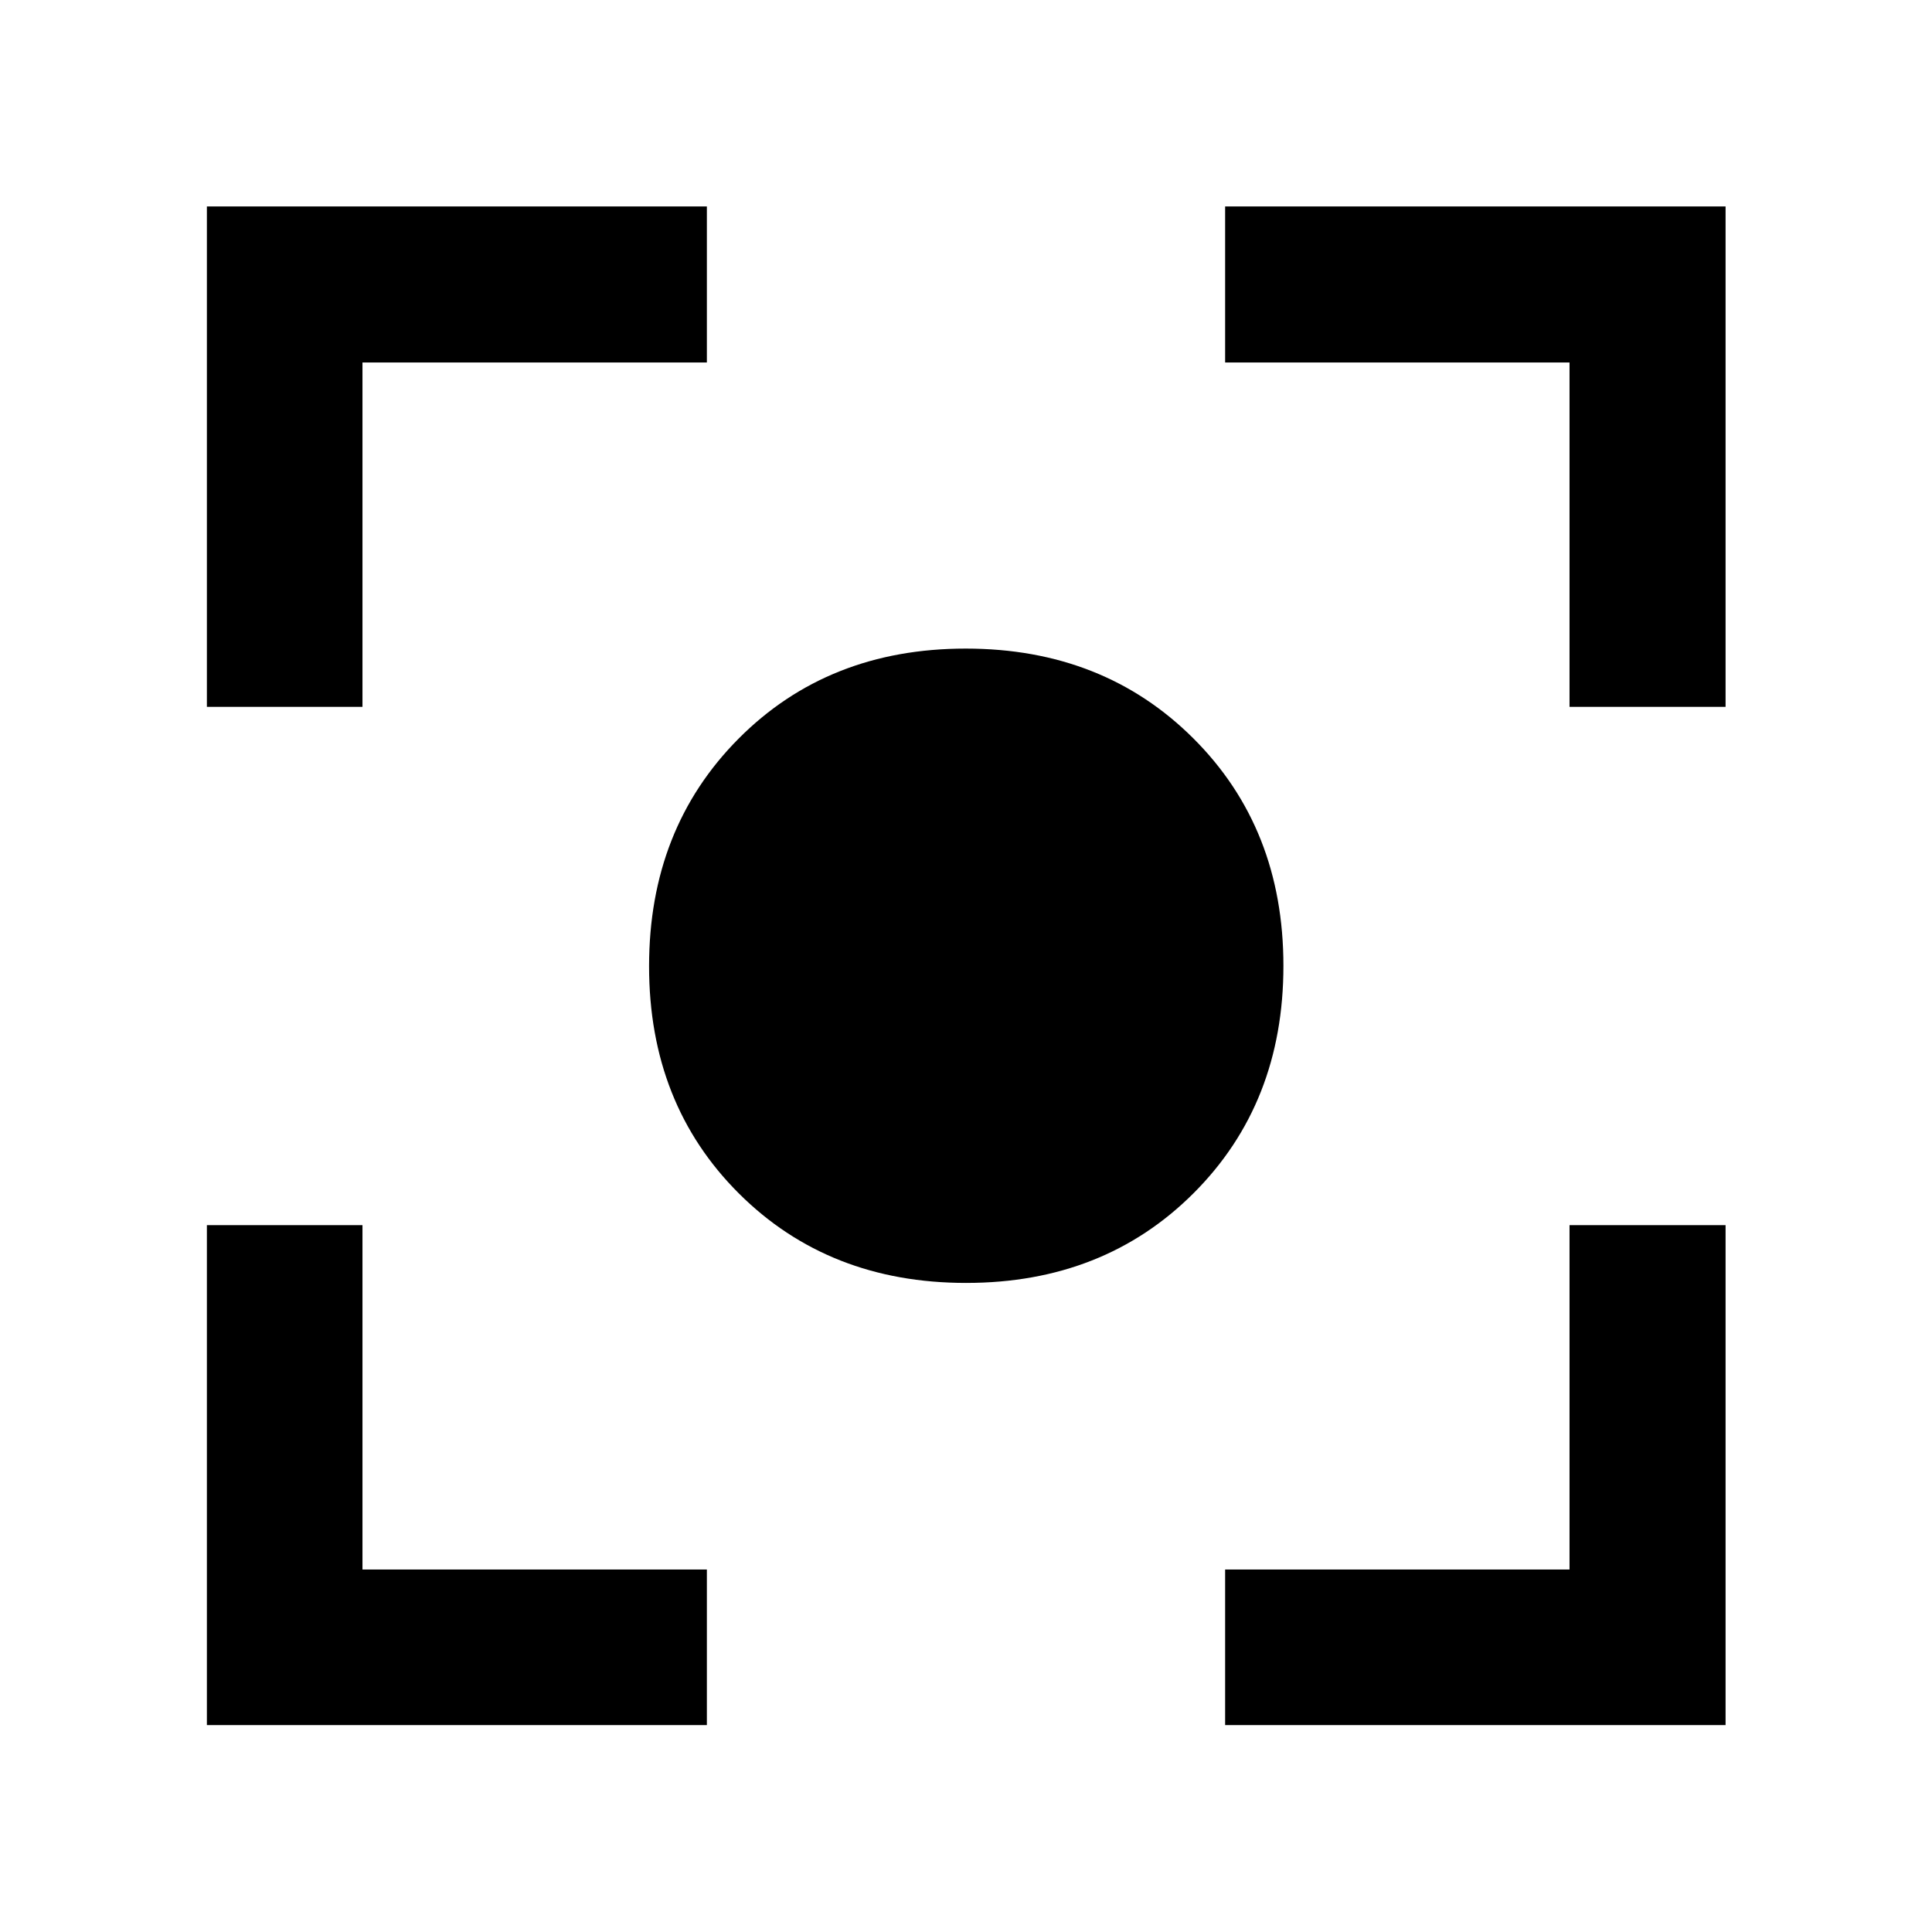 <svg xmlns="http://www.w3.org/2000/svg" height="48" viewBox="0 -960 960 960" width="48"><path d="M480.09-322.52q-68.37 0-112.97-44.49-44.6-44.49-44.6-112.86t44.49-113.11q44.49-44.74 112.86-44.74t113.11 44.63q44.74 44.63 44.74 113t-44.63 112.97q-44.63 44.6-113 44.6ZM102.8-102.8v-248.44h77.31v171.13h171.13v77.31H102.8Zm505.96 0v-77.31h171.13v-171.13h77.54v248.44H608.76ZM102.8-608.76v-248.67h248.44v77.54H180.11v171.13H102.8Zm677.09 0v-171.13H608.76v-77.54h248.67v248.67h-77.54Z"/></svg>